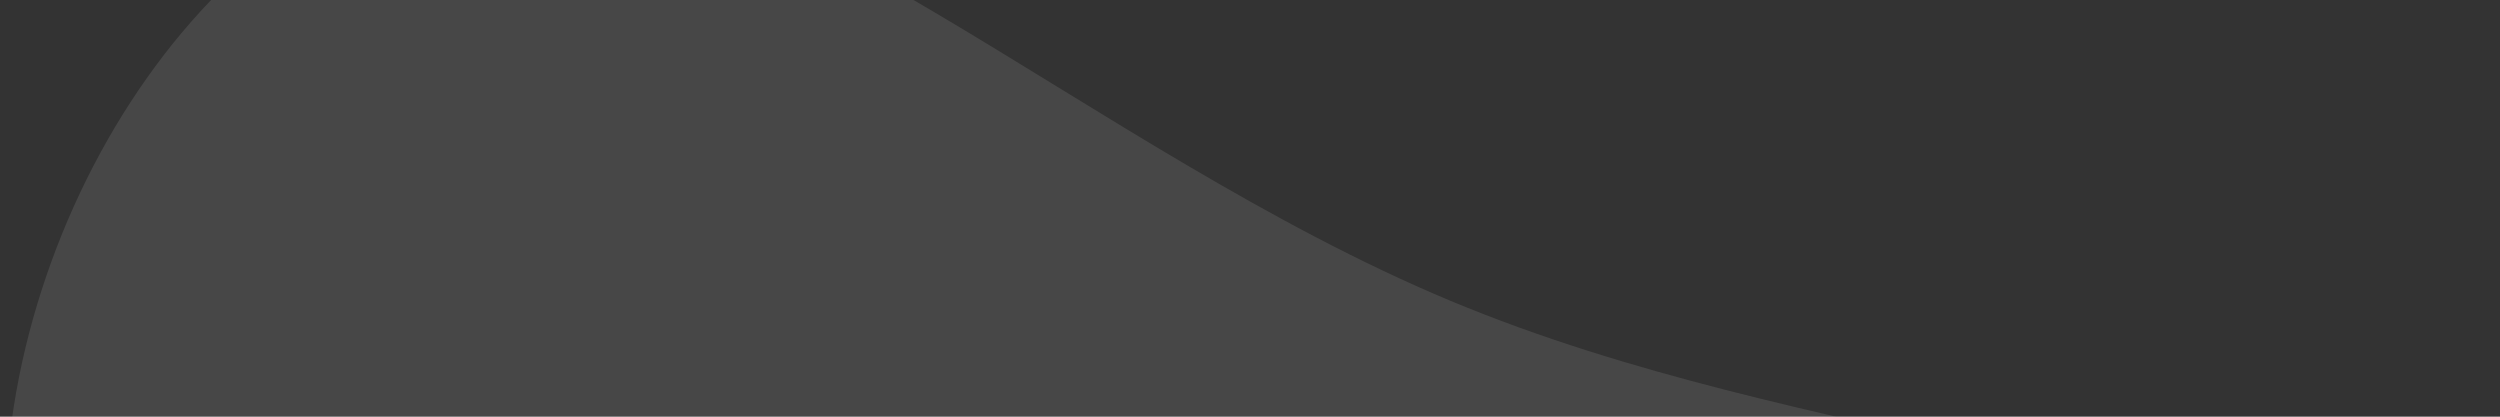 <svg xmlns="http://www.w3.org/2000/svg" width="384" height="64" viewBox="0 0 384 64" fill="none">
    <rect x="0" y="0" width="384" height="64" fill="#333333" stroke="none"/>
    <path d="M76.134 -22.195C117.963 -24.783 167.167 23 222.802 46.209C278.438 69.417 340.337 68.341 366.505 96.237C393.132 124.011 384.151 181.215 365.012 227.129C345.581 272.874 316.406 307.957 282.096 335.811C247.786 363.666 208.173 384.584 153.87 402.059C99.859 419.701 30.7 434.024 14.499 402.97C-1.701 371.916 35.225 295.195 35.972 234.787C36.595 173.921 1.04 129.368 0.781 80.779C0.063 32.313 34.473 -19.897 76.134 -22.195Z" fill="white" fill-opacity="0.1"/>
</svg>